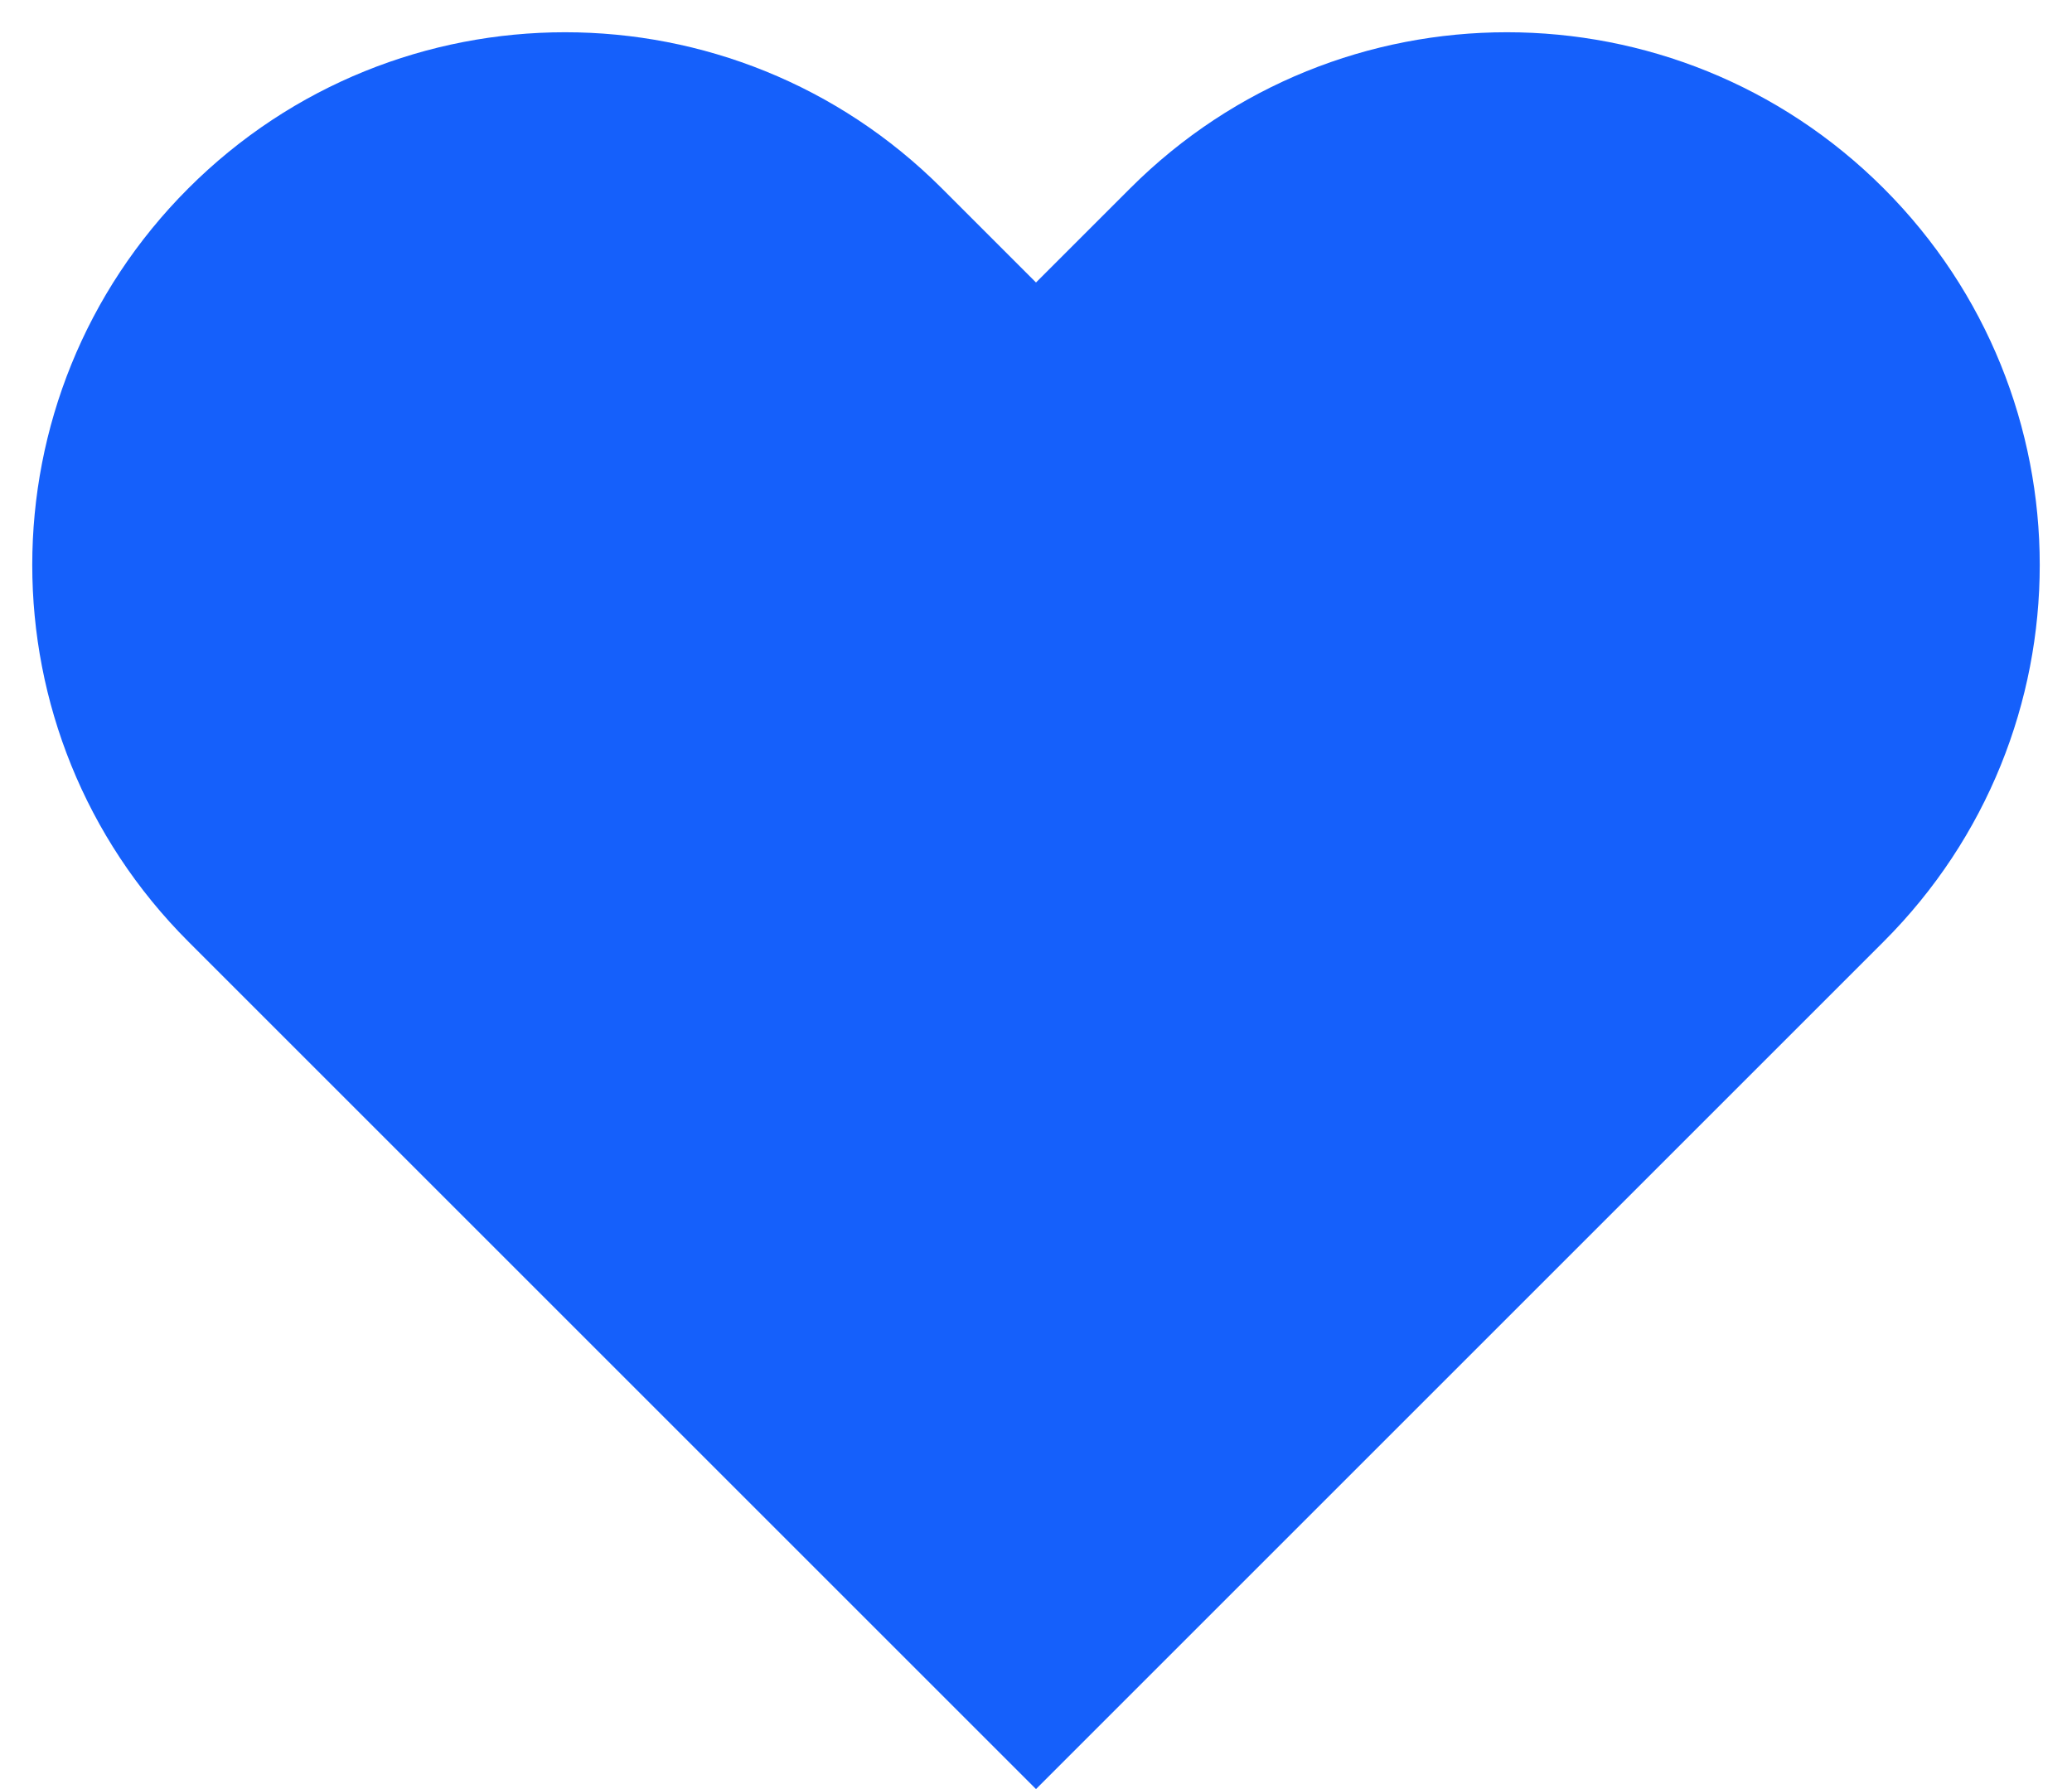 <svg width="22" height="19" viewBox="0 0 22 19" fill="none" xmlns="http://www.w3.org/2000/svg">
<path d="M20 2C17.79 -0.21 14.21 -0.21 12 2L11 3L10 2C7.79 -0.21 4.21 -0.21 2 2C-0.21 4.21 -0.21 7.79 2 10L6 14L11 19L16 14L19 11L20 10C22.21 7.79 22.21 4.21 20 2Z" fill="#1560FB"/>
</svg>
